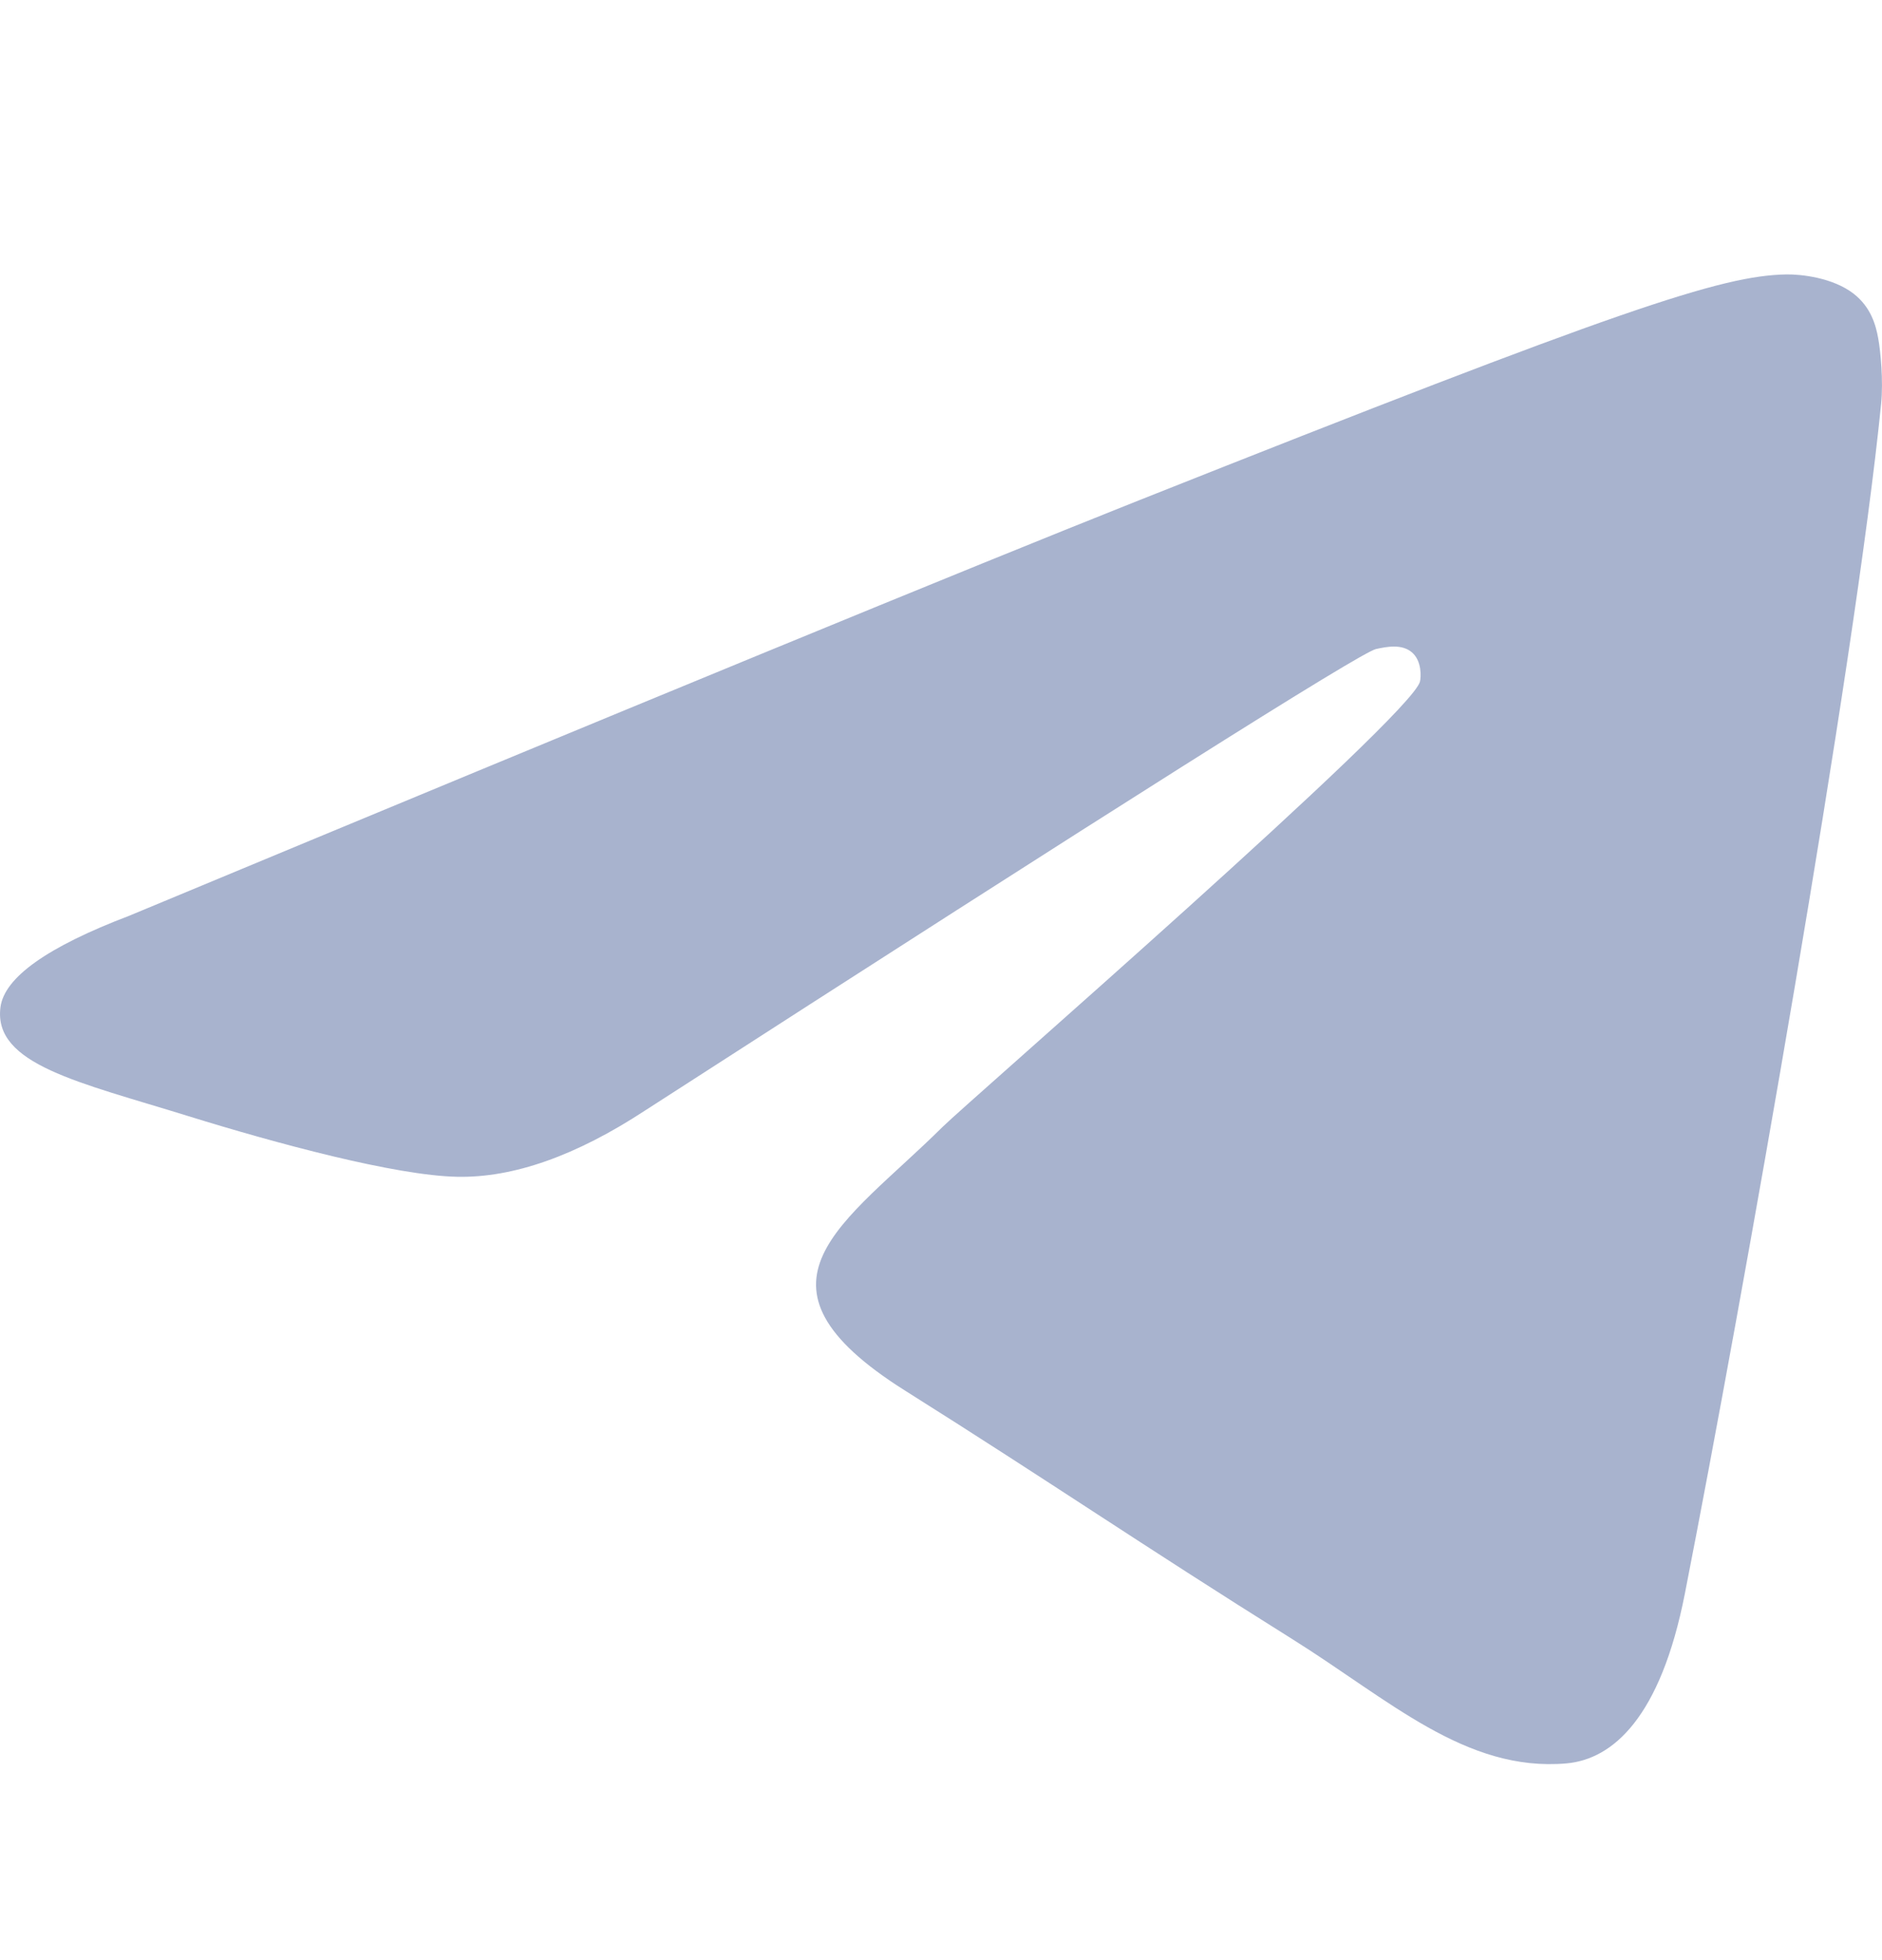 <svg width="24" height="25" viewBox="0 0 24 25" fill="none" xmlns="http://www.w3.org/2000/svg">
<path fill-rule="evenodd" clip-rule="evenodd" d="M1.65 11.679C8.092 8.998 12.388 7.23 14.538 6.376C20.675 3.938 21.95 3.514 22.782 3.5C22.964 3.497 23.373 3.54 23.638 3.746C23.861 3.919 23.923 4.153 23.952 4.317C23.982 4.482 24.018 4.856 23.989 5.148C23.657 8.487 22.218 16.587 21.486 20.326C21.176 21.908 20.566 22.439 19.975 22.491C18.692 22.603 17.717 21.68 16.474 20.902C14.529 19.684 13.431 18.926 11.543 17.737C9.361 16.364 10.775 15.609 12.018 14.375C12.344 14.052 17.998 9.139 18.108 8.693C18.122 8.638 18.134 8.43 18.005 8.32C17.876 8.21 17.685 8.248 17.547 8.278C17.352 8.32 14.245 10.282 8.226 14.164C7.344 14.742 6.545 15.024 5.829 15.009C5.04 14.993 3.522 14.583 2.394 14.233C1.01 13.803 -0.09 13.576 0.006 12.846C0.056 12.466 0.604 12.077 1.65 11.679Z" fill="#A8B3CE"/>
</svg>
